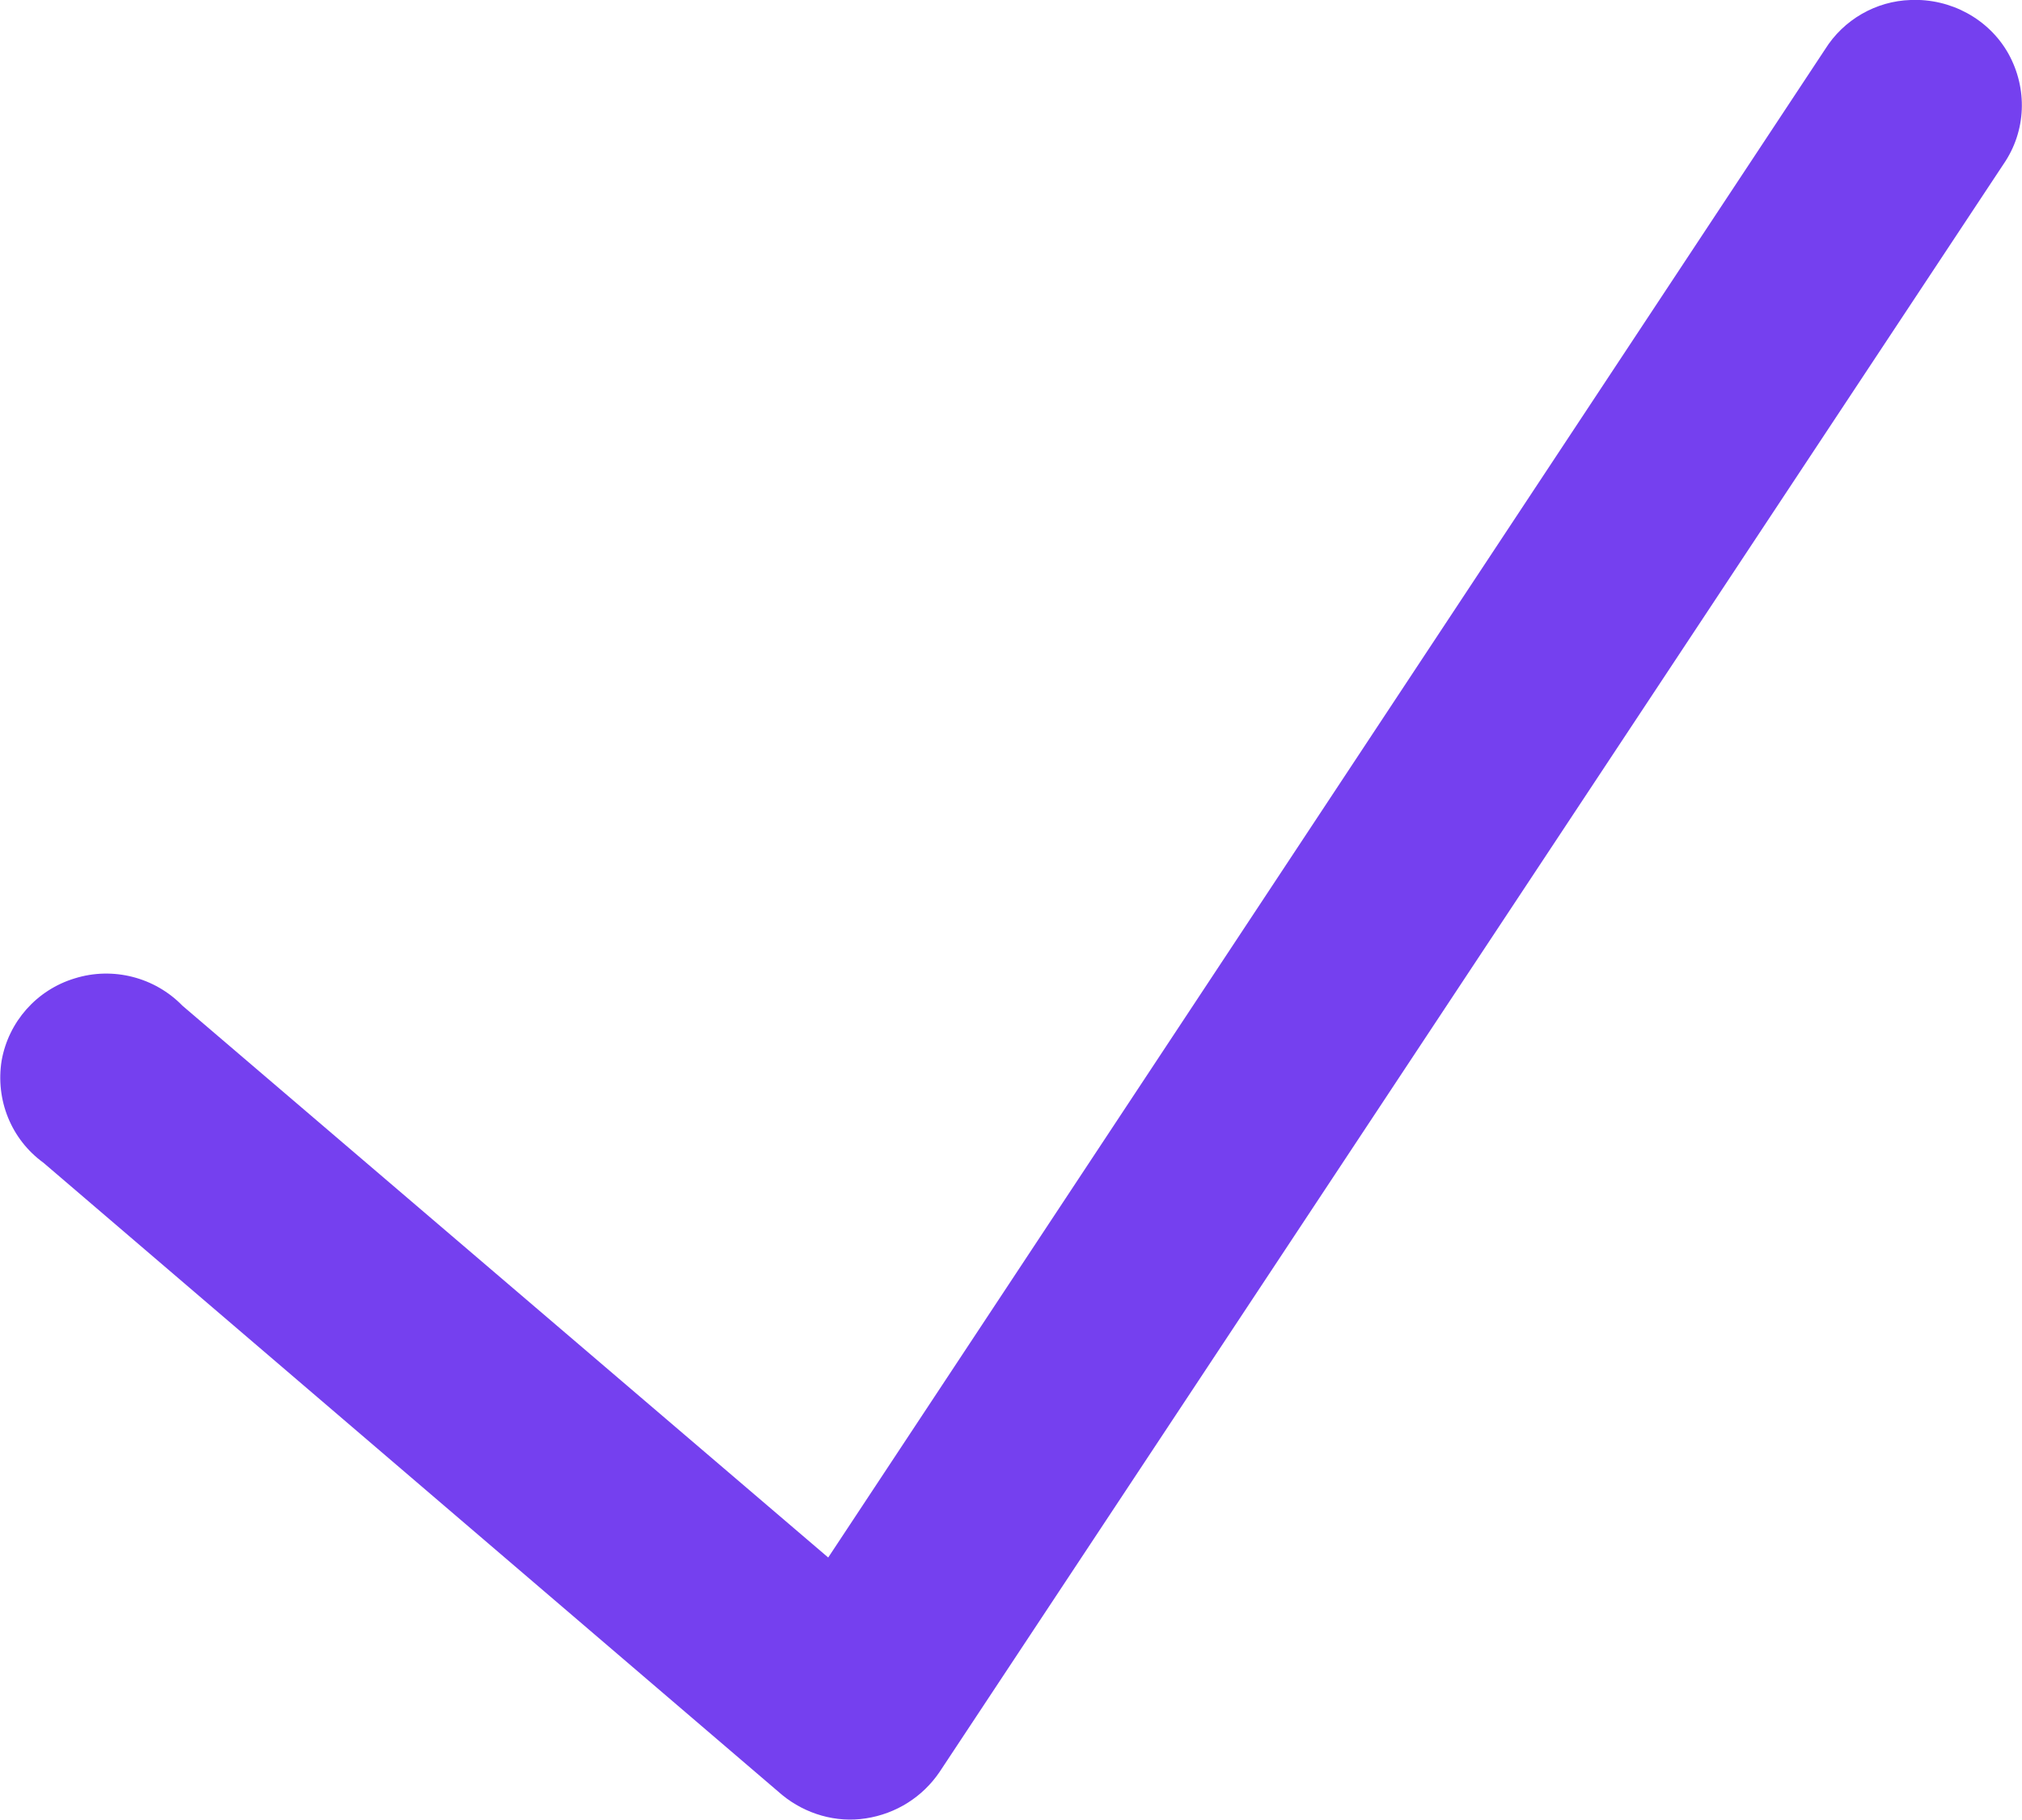 <svg width="10" height="9" viewBox="0 0 10 9" fill="none" xmlns="http://www.w3.org/2000/svg">
<path d="M9.45 -7.00152e-05C9.277 0.005 9.117 0.098 9.026 0.244L4.096 7.702L0.902 4.973C0.766 4.833 0.559 4.779 0.37 4.838C0.181 4.895 0.042 5.053 0.008 5.245C-0.023 5.439 0.055 5.634 0.215 5.75L3.868 8.876C3.984 8.971 4.136 9.015 4.282 8.992C4.432 8.969 4.563 8.886 4.647 8.762L9.909 0.811C10.021 0.648 10.029 0.438 9.932 0.264C9.835 0.093 9.647 -0.008 9.45 -7.00152e-05Z" fill="#7540EF"/>
</svg>
